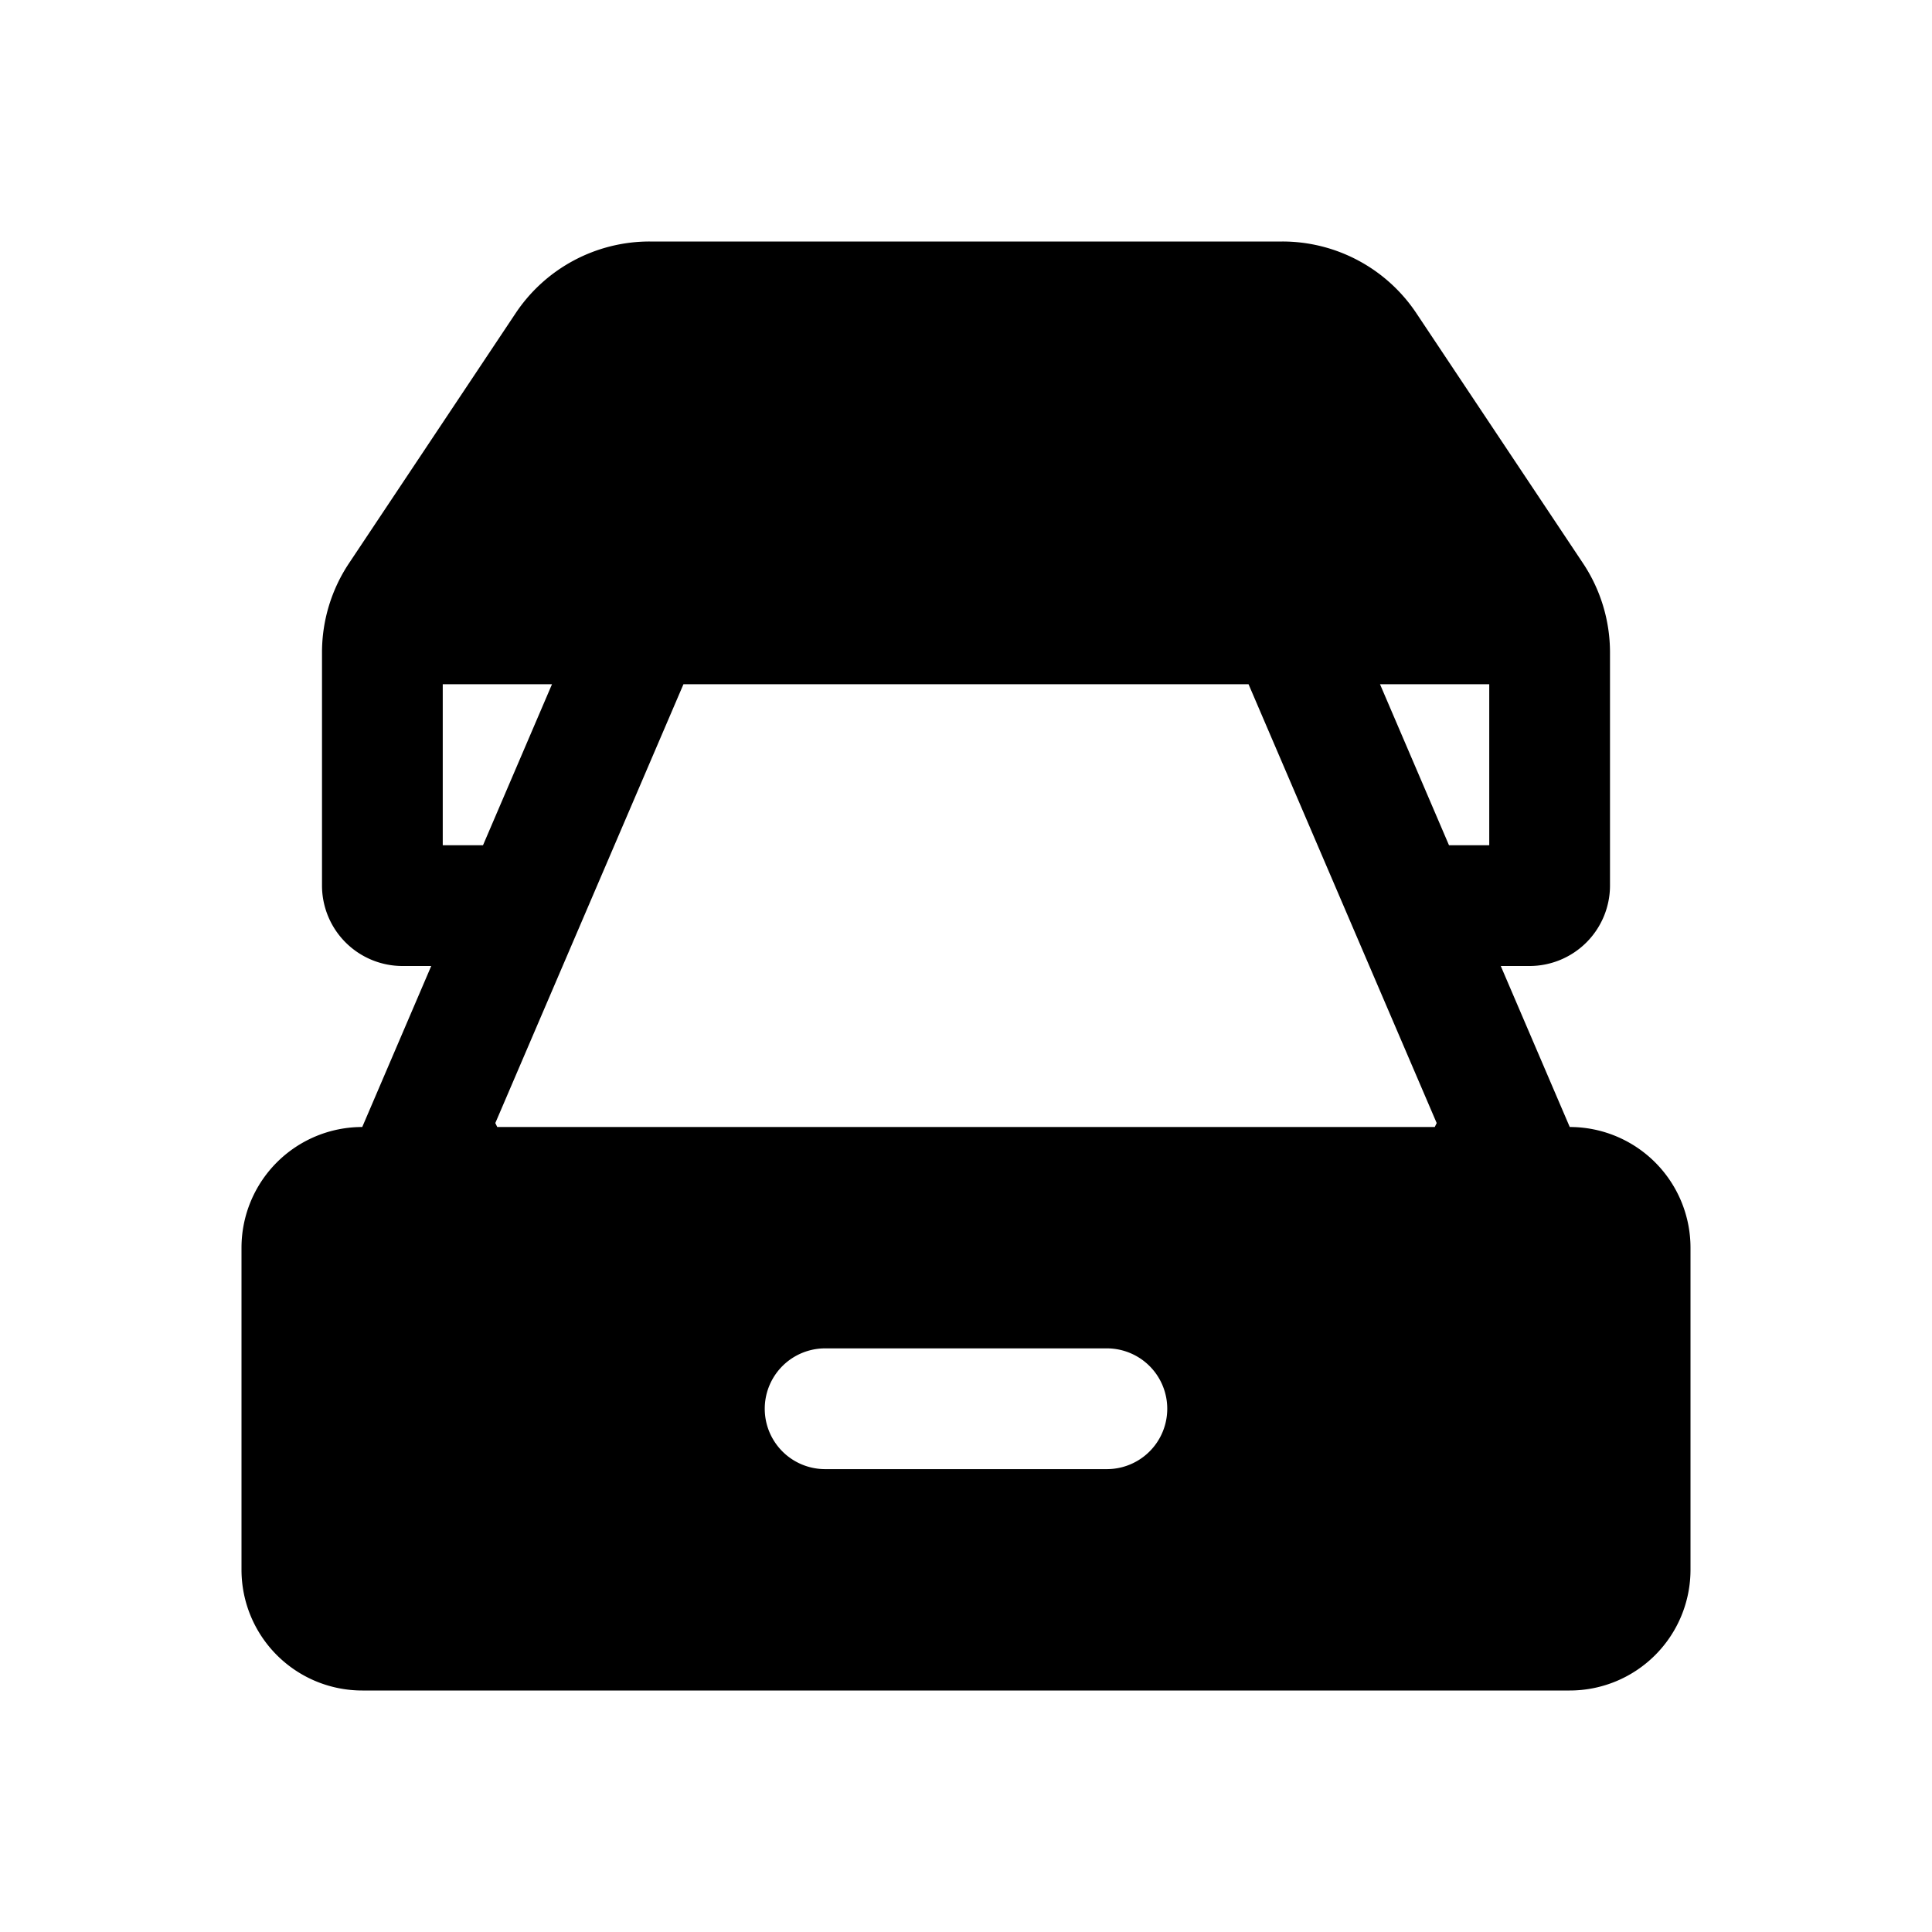 <svg xmlns="http://www.w3.org/2000/svg" width="1em" height="1em" viewBox="0 0 24 24"><path fill="currentColor" d="M6.406 3.89A2 2 0 0 1 8.07 3h7.86a2 2 0 0 1 1.664.89l2.07 3.106A2 2 0 0 1 20 8.106V11a1 1 0 0 1-1 1h-.357l.857 2a1.5 1.5 0 0 1 1.5 1.5v4a1.5 1.5 0 0 1-1.5 1.5h-15A1.5 1.5 0 0 1 3 19.5v-4A1.5 1.5 0 0 1 4.5 14l.857-2H5a1 1 0 0 1-1-1V8.106a2 2 0 0 1 .336-1.11zM6 10.5l.857-2H5.5v2zm9.51-2H8.49l-2.337 5.451l.024.049h11.646l.024-.049zm1.633 0l.857 2h.5v-2zm-6.893 8.25a.75.75 0 0 0 0 1.5h3.5a.75.75 0 0 0 0-1.5z"/></svg>